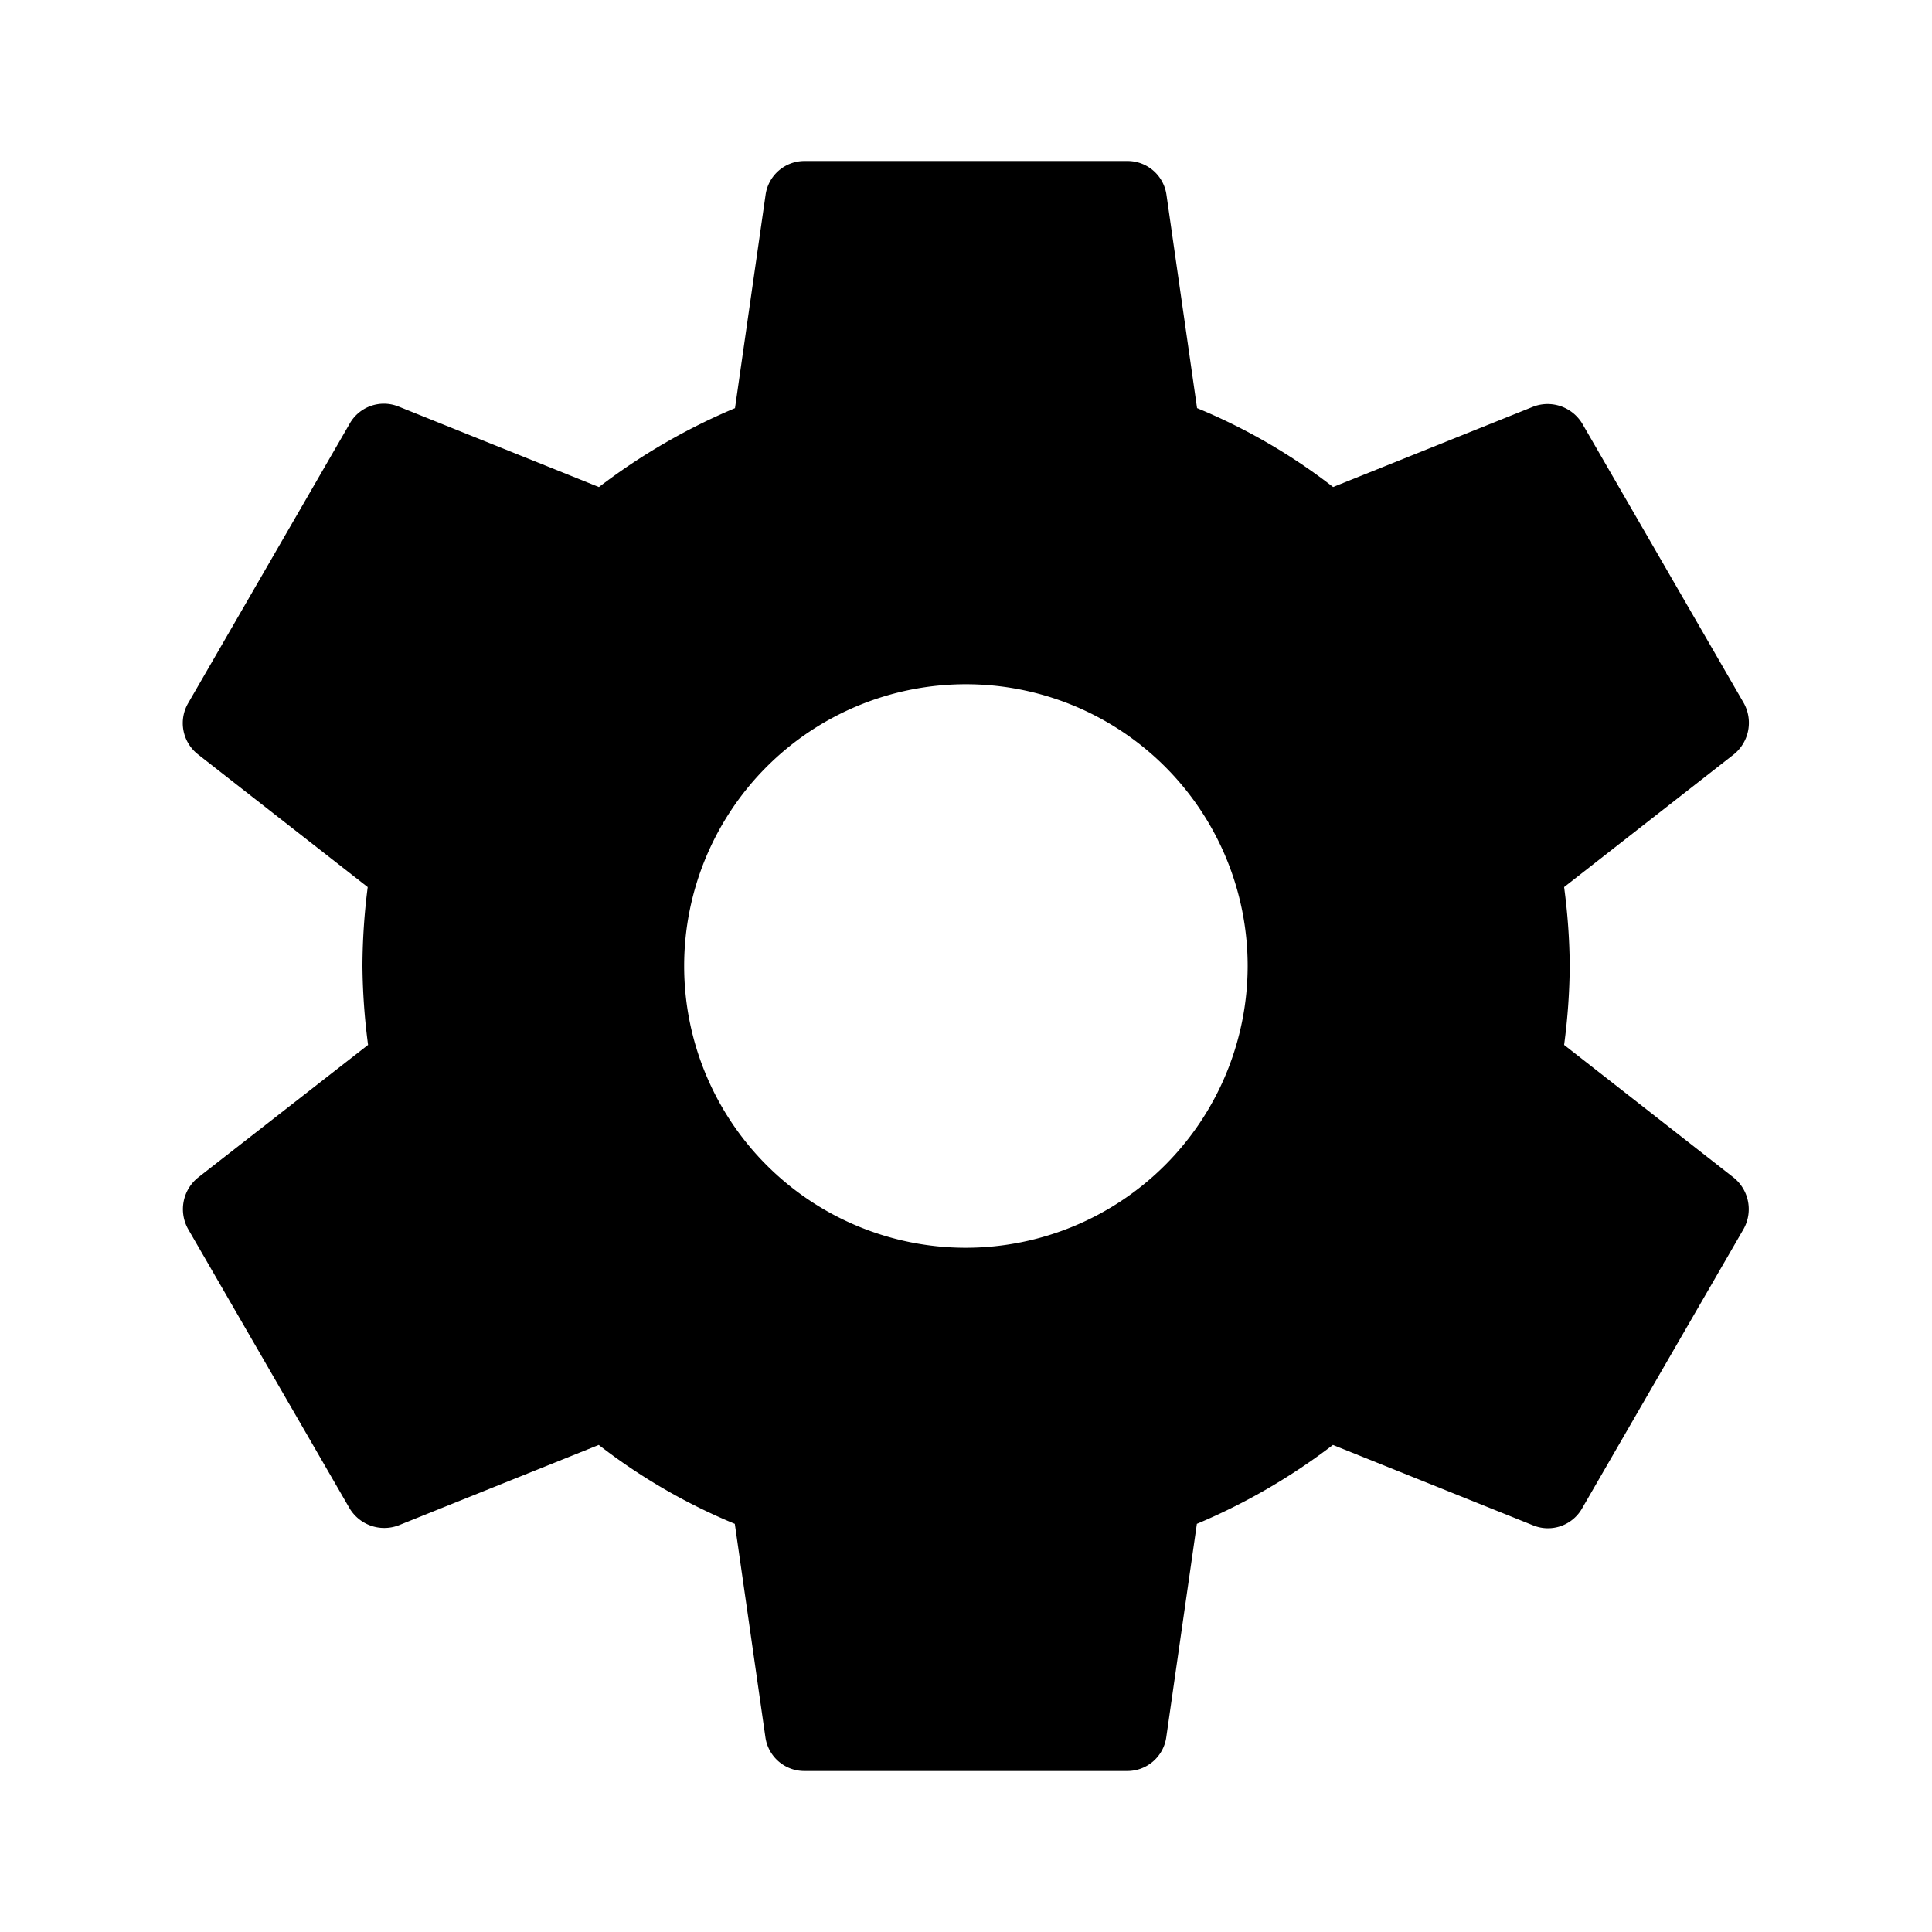 <svg id="Group_8" data-name="Group 8" xmlns="http://www.w3.org/2000/svg" width="42.26" height="42.26" viewBox="0 0 42.26 42.26">
  <path id="Path_2" data-name="Path 2" d="M0,0H42.26V42.26H0Z" fill="none"/>
  <path id="Path_3" data-name="Path 3" d="M32.485,21.334a13.722,13.722,0,0,0,.123-1.726,13.722,13.722,0,0,0-.123-1.726L36.2,14.977a.888.888,0,0,0,.211-1.127L32.89,7.758a.885.885,0,0,0-1.074-.387L27.432,9.131a12.865,12.865,0,0,0-2.976-1.726L23.787,2.74A.859.859,0,0,0,22.924,2H15.881a.859.859,0,0,0-.863.74l-.669,4.666a13.528,13.528,0,0,0-2.976,1.726L6.988,7.37a.859.859,0,0,0-1.074.387L2.393,13.85A.868.868,0,0,0,2.6,14.977l3.715,2.905A13.964,13.964,0,0,0,6.2,19.608a13.964,13.964,0,0,0,.123,1.726L2.6,24.239a.888.888,0,0,0-.211,1.127l3.522,6.092a.885.885,0,0,0,1.074.387l4.384-1.761a12.865,12.865,0,0,0,2.976,1.726l.669,4.666a.859.859,0,0,0,.863.74h7.043a.859.859,0,0,0,.863-.74l.669-4.666a13.528,13.528,0,0,0,2.976-1.726l4.384,1.761a.859.859,0,0,0,1.074-.387l3.522-6.092a.888.888,0,0,0-.211-1.127ZM19.4,25.771a6.163,6.163,0,1,1,6.163-6.163A6.17,6.17,0,0,1,19.4,25.771Z" transform="translate(1.728 1.522)"/>
</svg>
